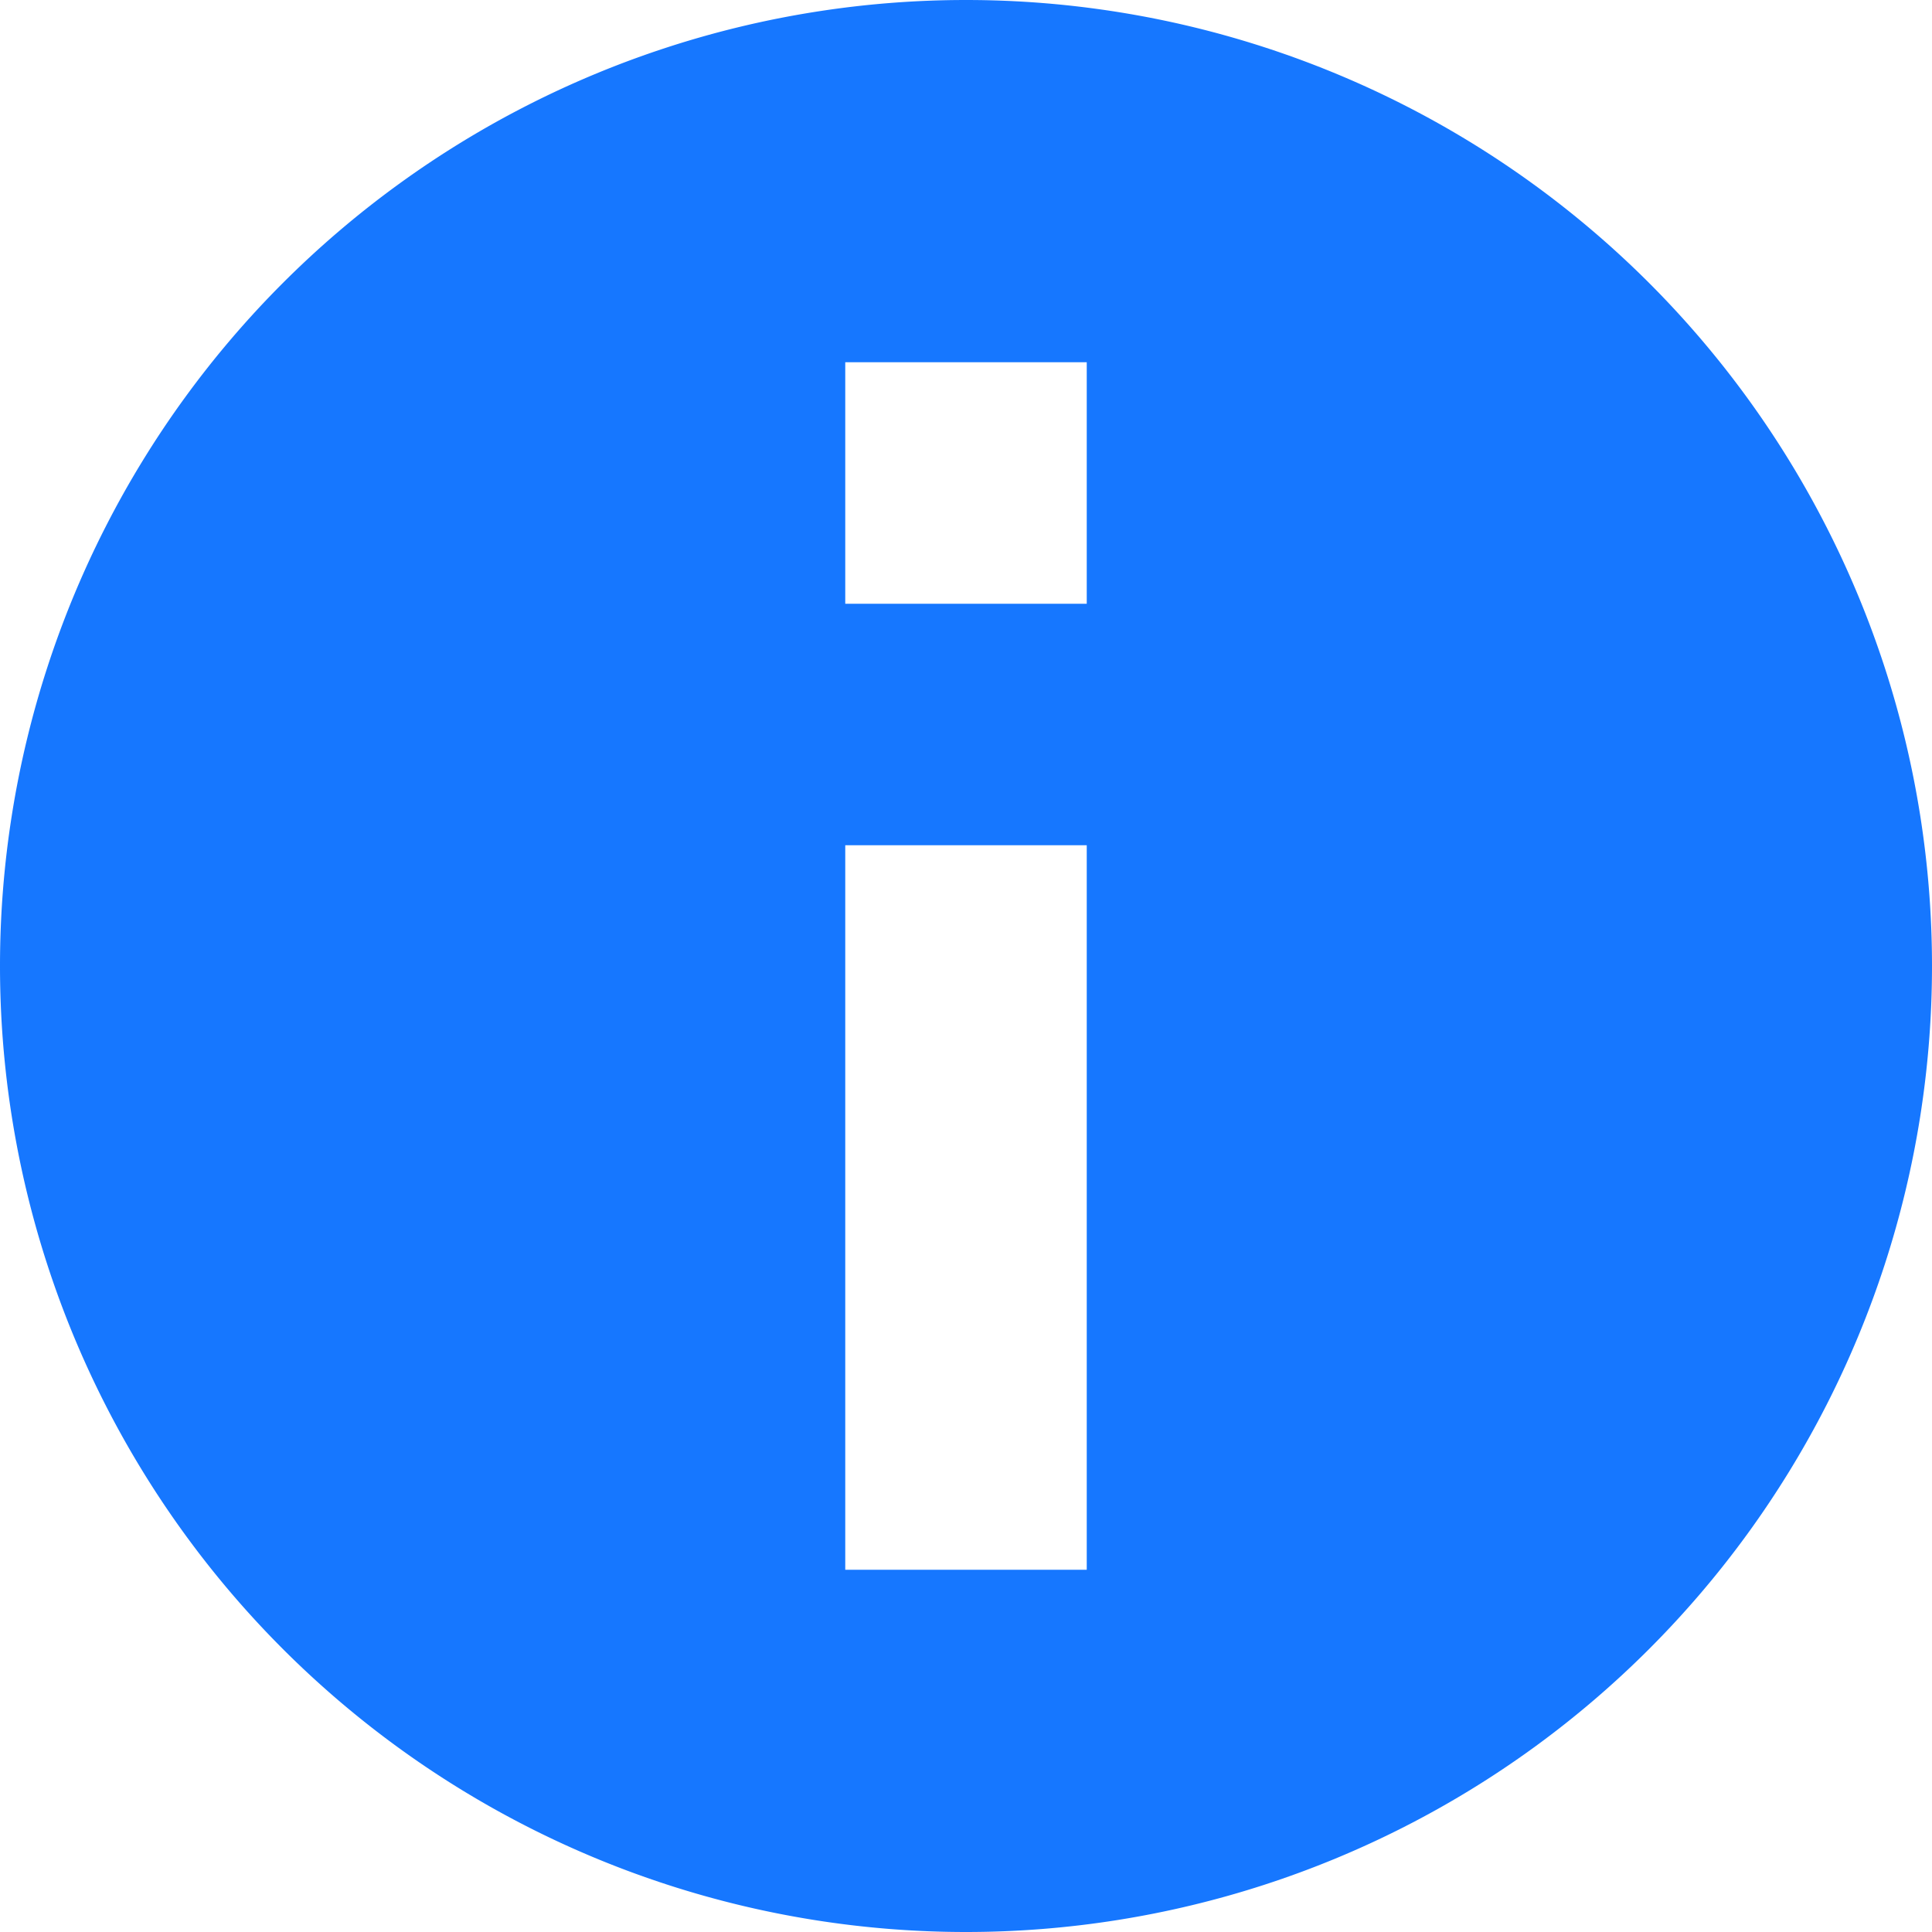 <svg t="1695191942528" class="ew-message-icon ew-message-info-icon" viewBox="0 0 1024 1024" version="1.1" xmlns="http://www.w3.org/2000/svg" p-id="7731" id="mx_n_1695191942529"><path d="M512 1024A512 512 0 1 1 512 0a512 512 0 0 1 0 1024zM448 448v384h128V448H448z m0-256v128h128V192H448z" fill="#1677ff" p-id="7732"></path></svg>